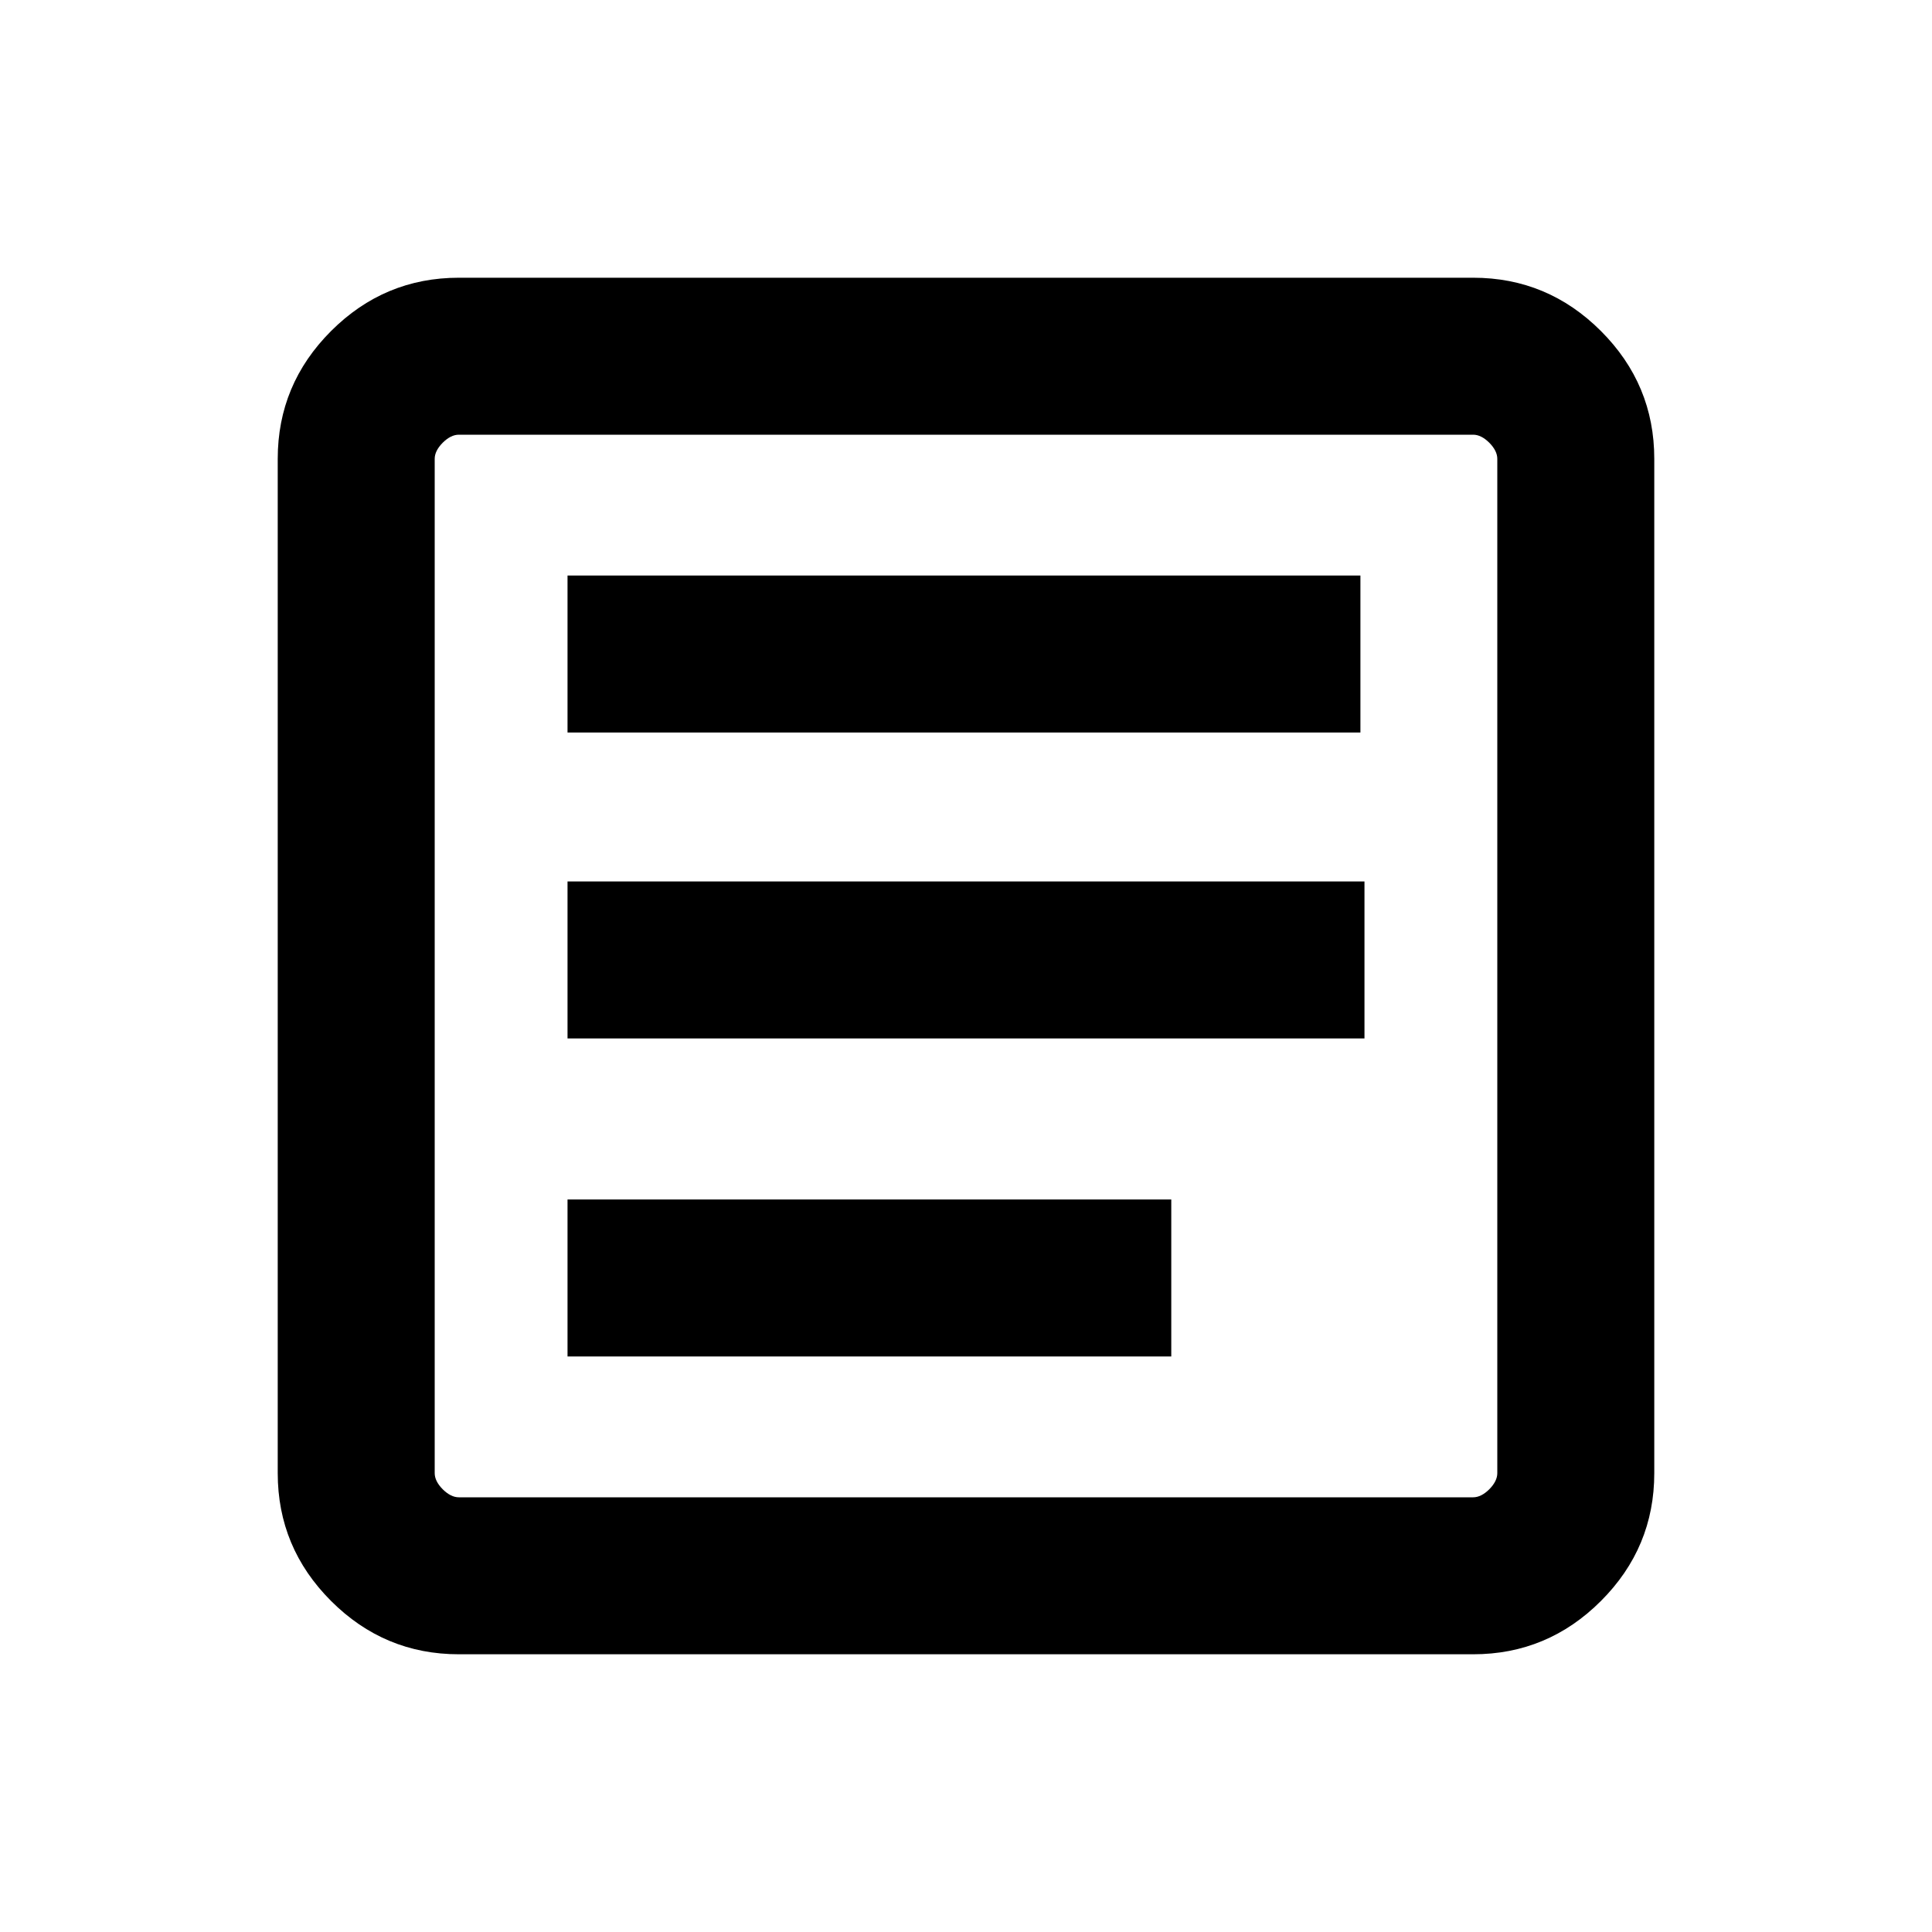 <svg xmlns="http://www.w3.org/2000/svg" height="20" width="20"><path d="M5.875 7.583h8.208V5.958H5.875Zm0 6.459h6.25v-1.625h-6.25Zm0-3.292h8.25V9.125h-8.25ZM4.75 17.125q-.771 0-1.323-.552-.552-.552-.552-1.323V4.75q0-.771.552-1.323.552-.552 1.323-.552h10.5q.771 0 1.323.552.552.552.552 1.323v10.5q0 .771-.552 1.323-.552.552-1.323.552Zm0-1.625h10.5q.083 0 .167-.083.083-.084.083-.167V4.75q0-.083-.083-.167-.084-.083-.167-.083H4.75q-.083 0-.167.083-.083.084-.083.167v10.5q0 .083.083.167.084.083.167.083Zm-.25-11v11-11Z"/></svg>
